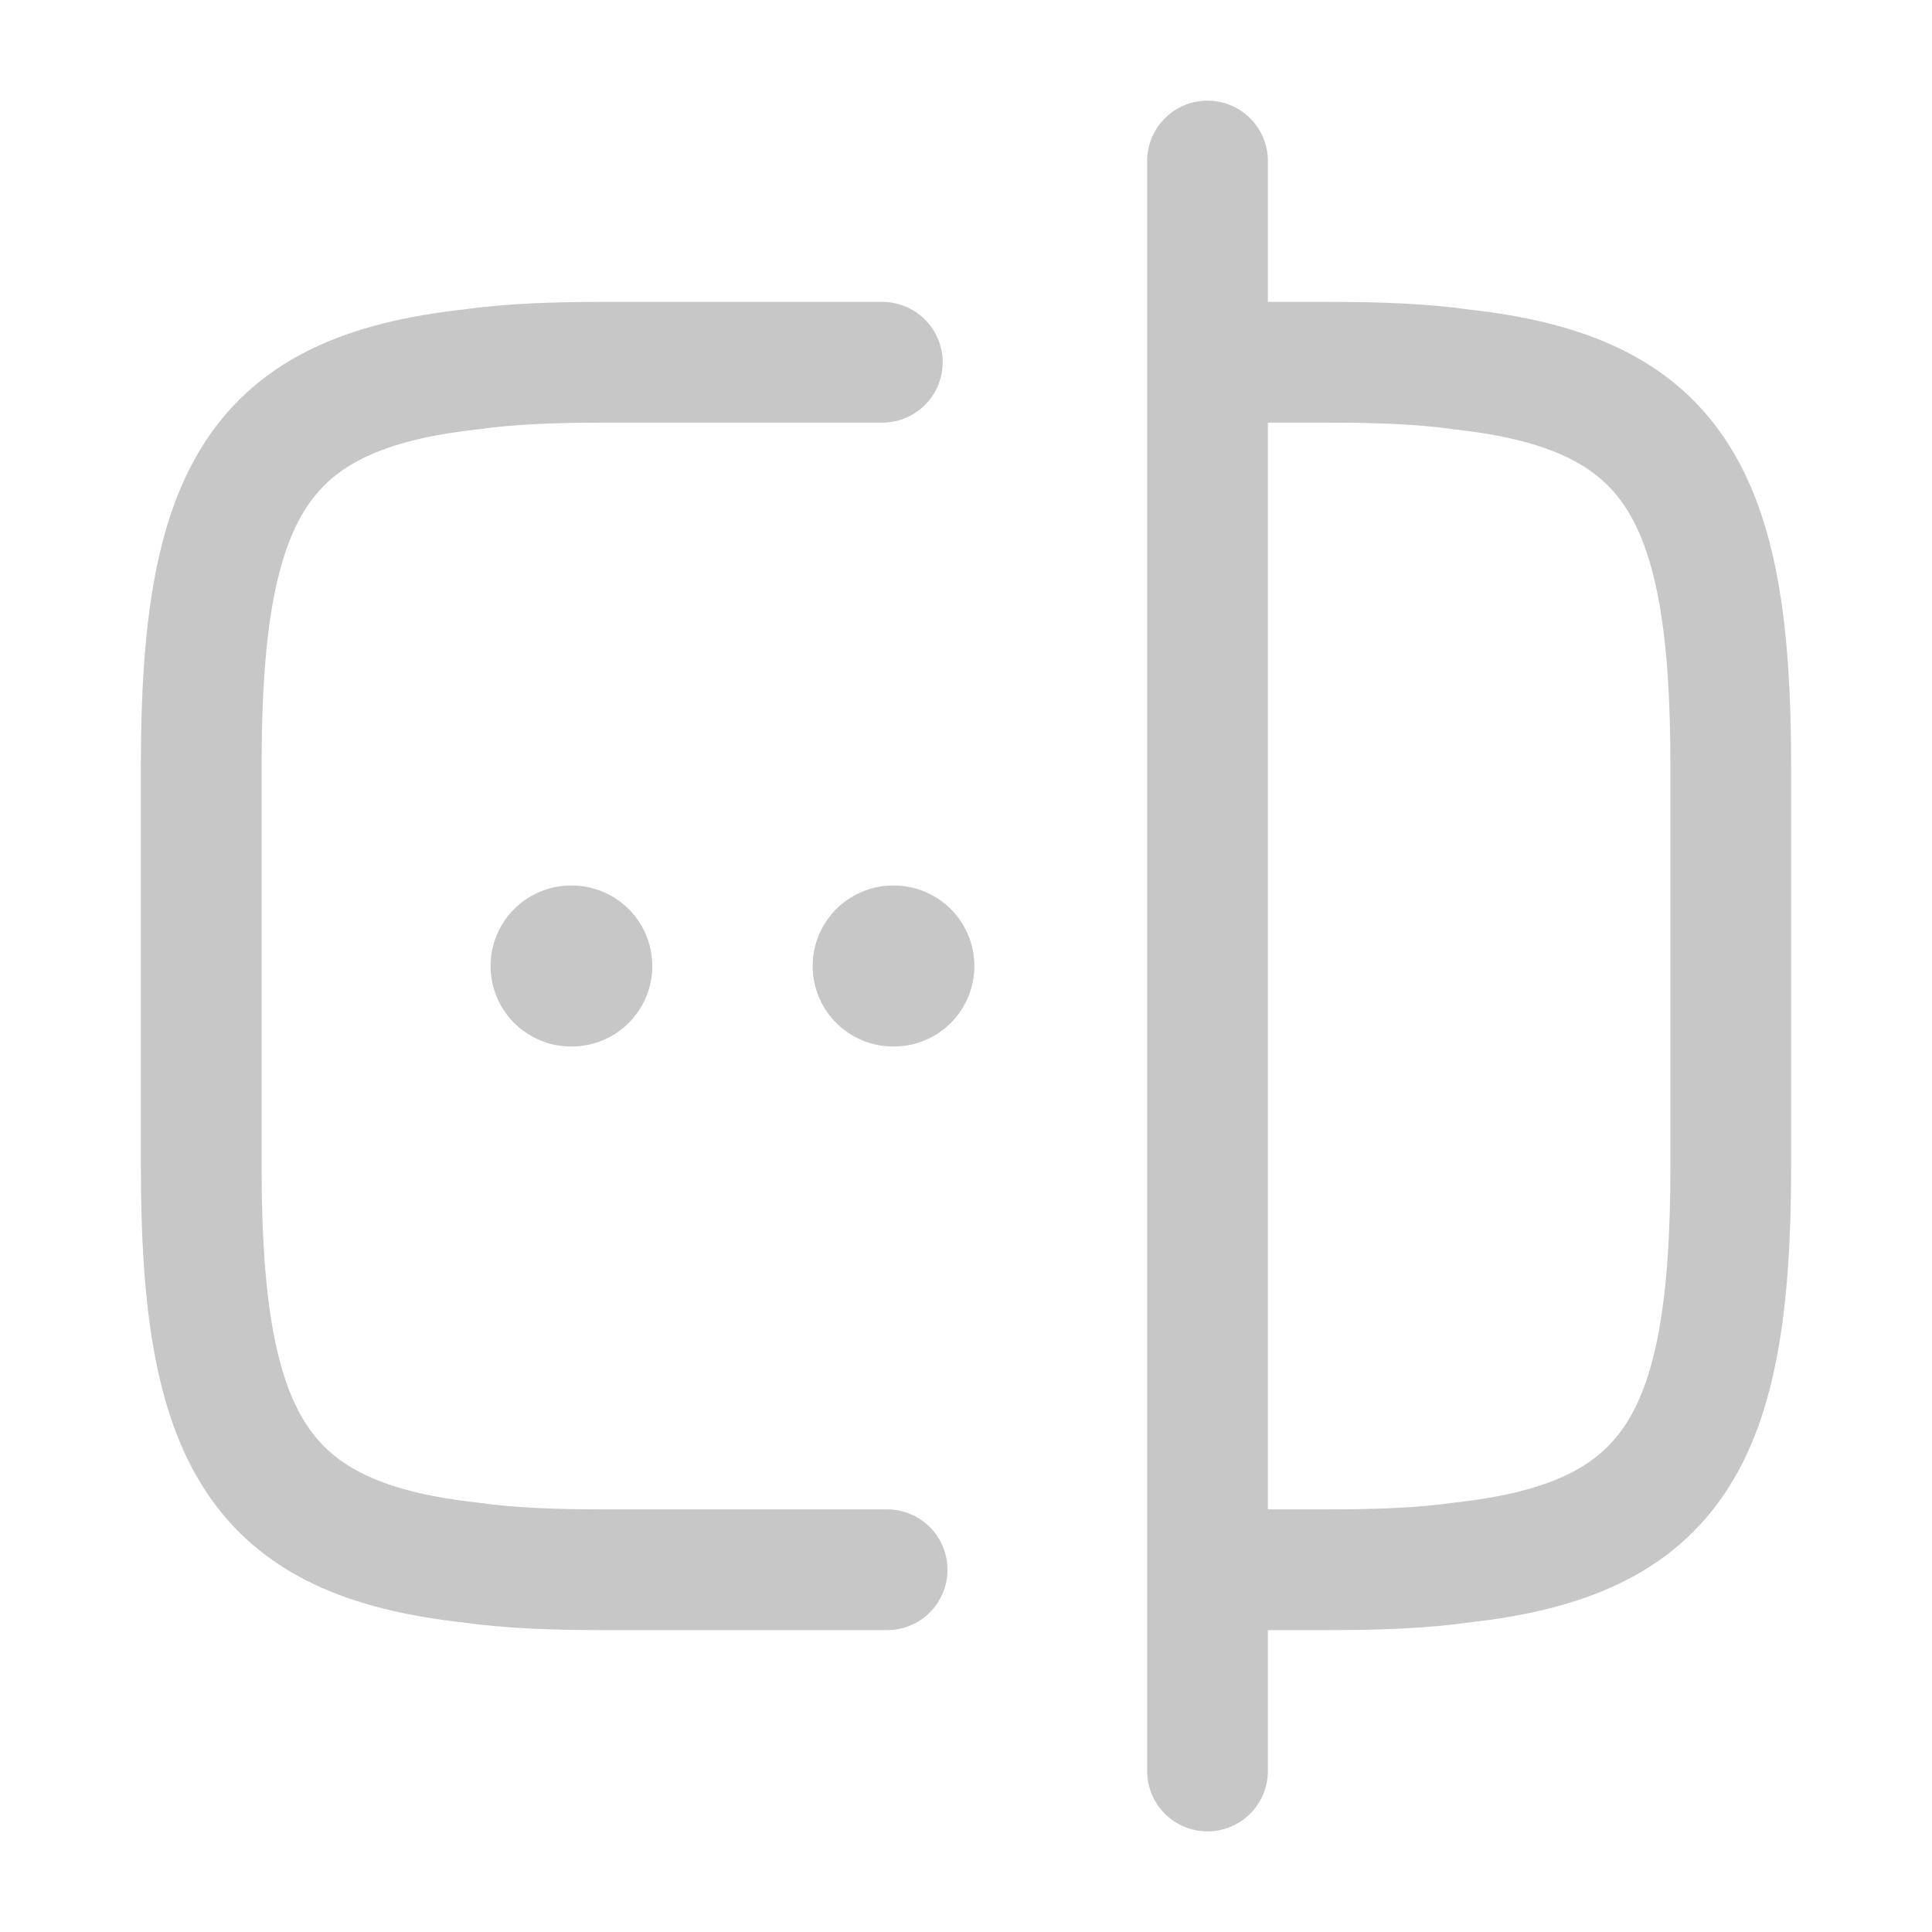 <svg fill="none" height="24" viewBox="0 0 24 24" width="24" xmlns="http://www.w3.org/2000/svg"><g stroke="#C7C7C7" stroke-linecap="round" stroke-linejoin="round"><g stroke-width="1.5"><path d="m11.02 19.5h-3.52c-.62 0-1.17-.02-1.66-.09-2.63-.29-3.34-1.53-3.34-4.91v-5c0-3.38.71-4.62 3.34-4.91.49-.07 1.04-.09 1.66-.09h3.46"/><path d="m15.02 4.5h1.48c.62 0 1.17.02 1.66.09 2.63.29 3.34 1.53 3.34 4.91v5c0 3.38-.71 4.62-3.34 4.91-.49.07-1.04.09-1.66.09h-1.48"/><path d="m15 2v20"/></g><path d="m11.095 12h.009" stroke-width="2"/><path d="m7.094 12h.009" stroke-width="2"/></g></svg>
